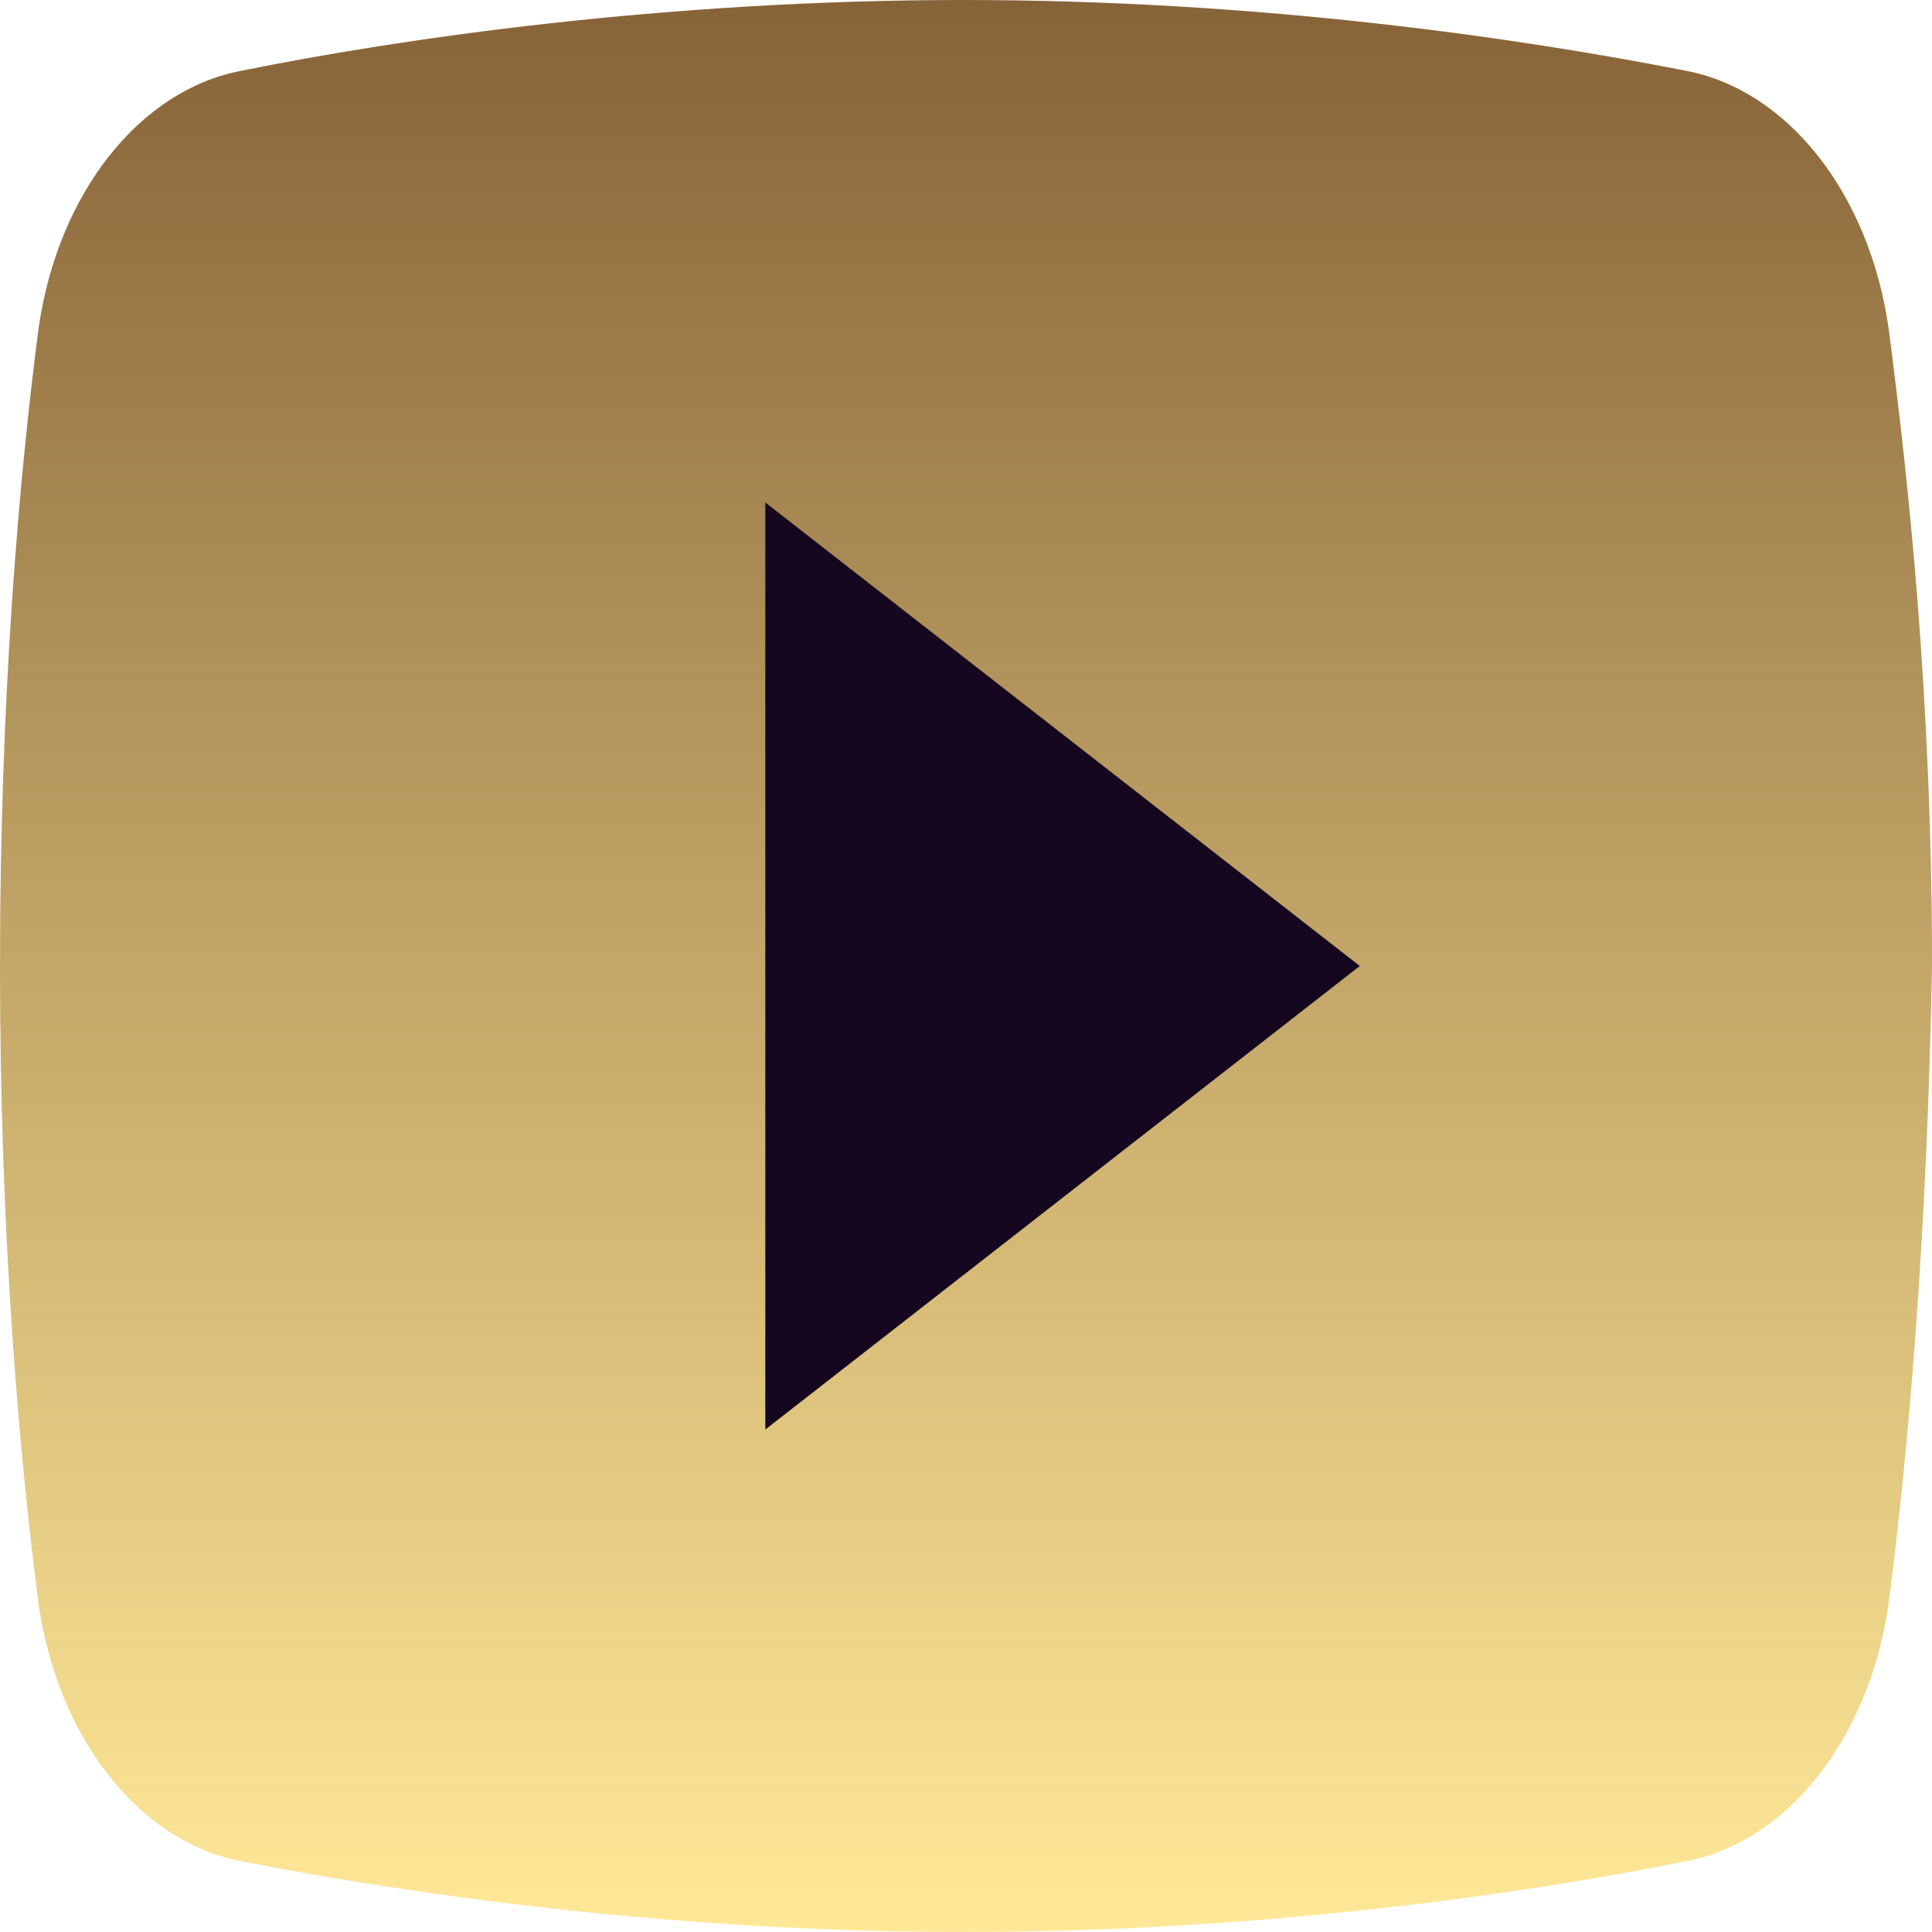<svg width="24" height="24" viewBox="0 0 24 24" fill="none" xmlns="http://www.w3.org/2000/svg">
<g id="Youtube">
<path id="Vector" d="M23.461 19.92C23.222 21.6 22.204 22.88 20.948 23.12C18.973 23.52 15.681 24 11.97 24C8.319 24 5.027 23.52 2.993 23.12C1.736 22.88 0.718 21.6 0.479 19.92C0.239 18.08 0 15.36 0 12C0 8.64 0.239 5.92 0.479 4.08C0.718 2.4 1.736 1.12 2.993 0.88C4.968 0.48 8.259 0 11.97 0C15.681 0 18.913 0.48 20.948 0.88C22.204 1.12 23.222 2.4 23.461 4.08C23.701 5.92 24 8.64 24 12C23.94 15.36 23.701 18.08 23.461 19.92Z" fill="url(#paint0_linear_4301_2338)"/>
<path id="Vector_2" d="M9.507 17.758V6.242L16.892 12L9.507 17.758Z" fill="#14071F"/>
</g>
<defs>
<linearGradient id="paint0_linear_4301_2338" x1="12" y1="0" x2="12" y2="24" gradientUnits="userSpaceOnUse">
<stop stop-color="#876338"/>
<stop offset="0.341" stop-color="#B09159"/>
<stop offset="1" stop-color="#FFE998"/>
</linearGradient>
</defs>
</svg>
